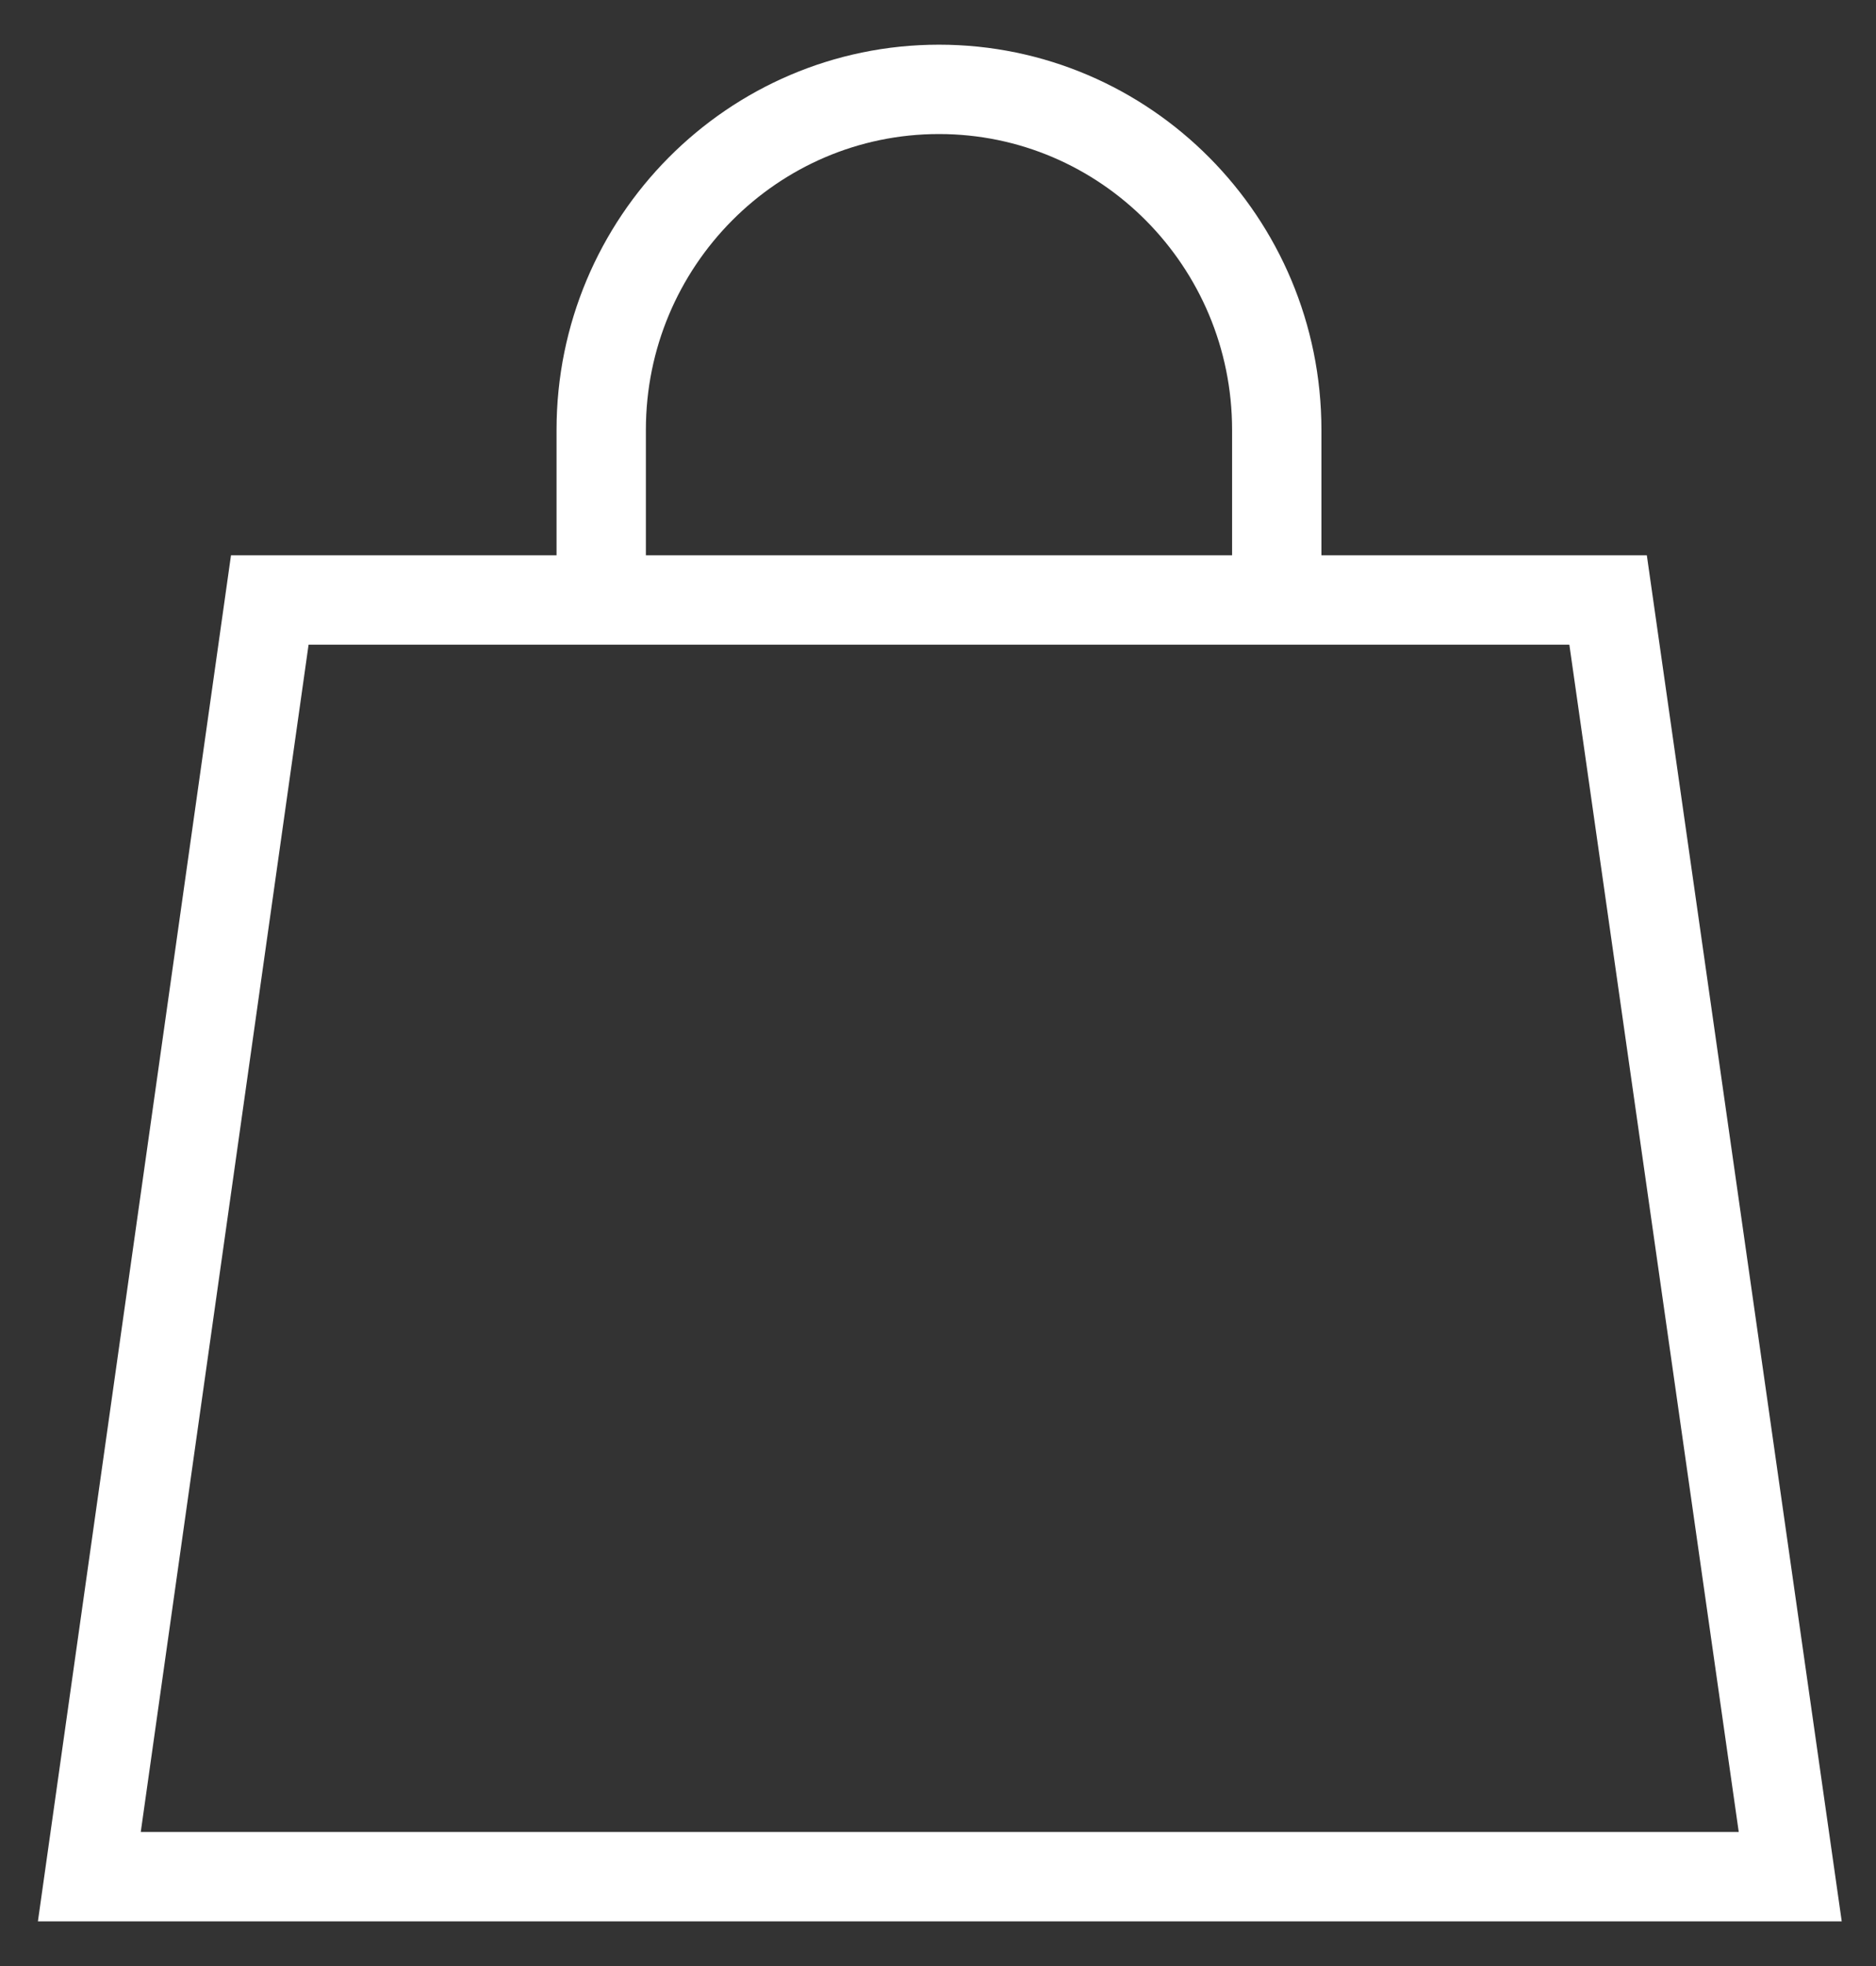 <svg width="21" height="22" viewBox="0 0 21 22" fill="none" xmlns="http://www.w3.org/2000/svg">
<rect x="0" y="0" width="21" height="22" fill="#333333" stroke="none"/>
<path d="M14.292 6.714V4.81C14.292 2.708 12.597 1 10.511 1C8.426 1 6.73 2.708 6.73 4.81V6.714" stroke="white" stroke-miterlimit="10"/>
<path d="M20.04 21H1L3.02 6.714H18.001L20.04 21Z" stroke="white" stroke-miterlimit="10"/>
</svg>
